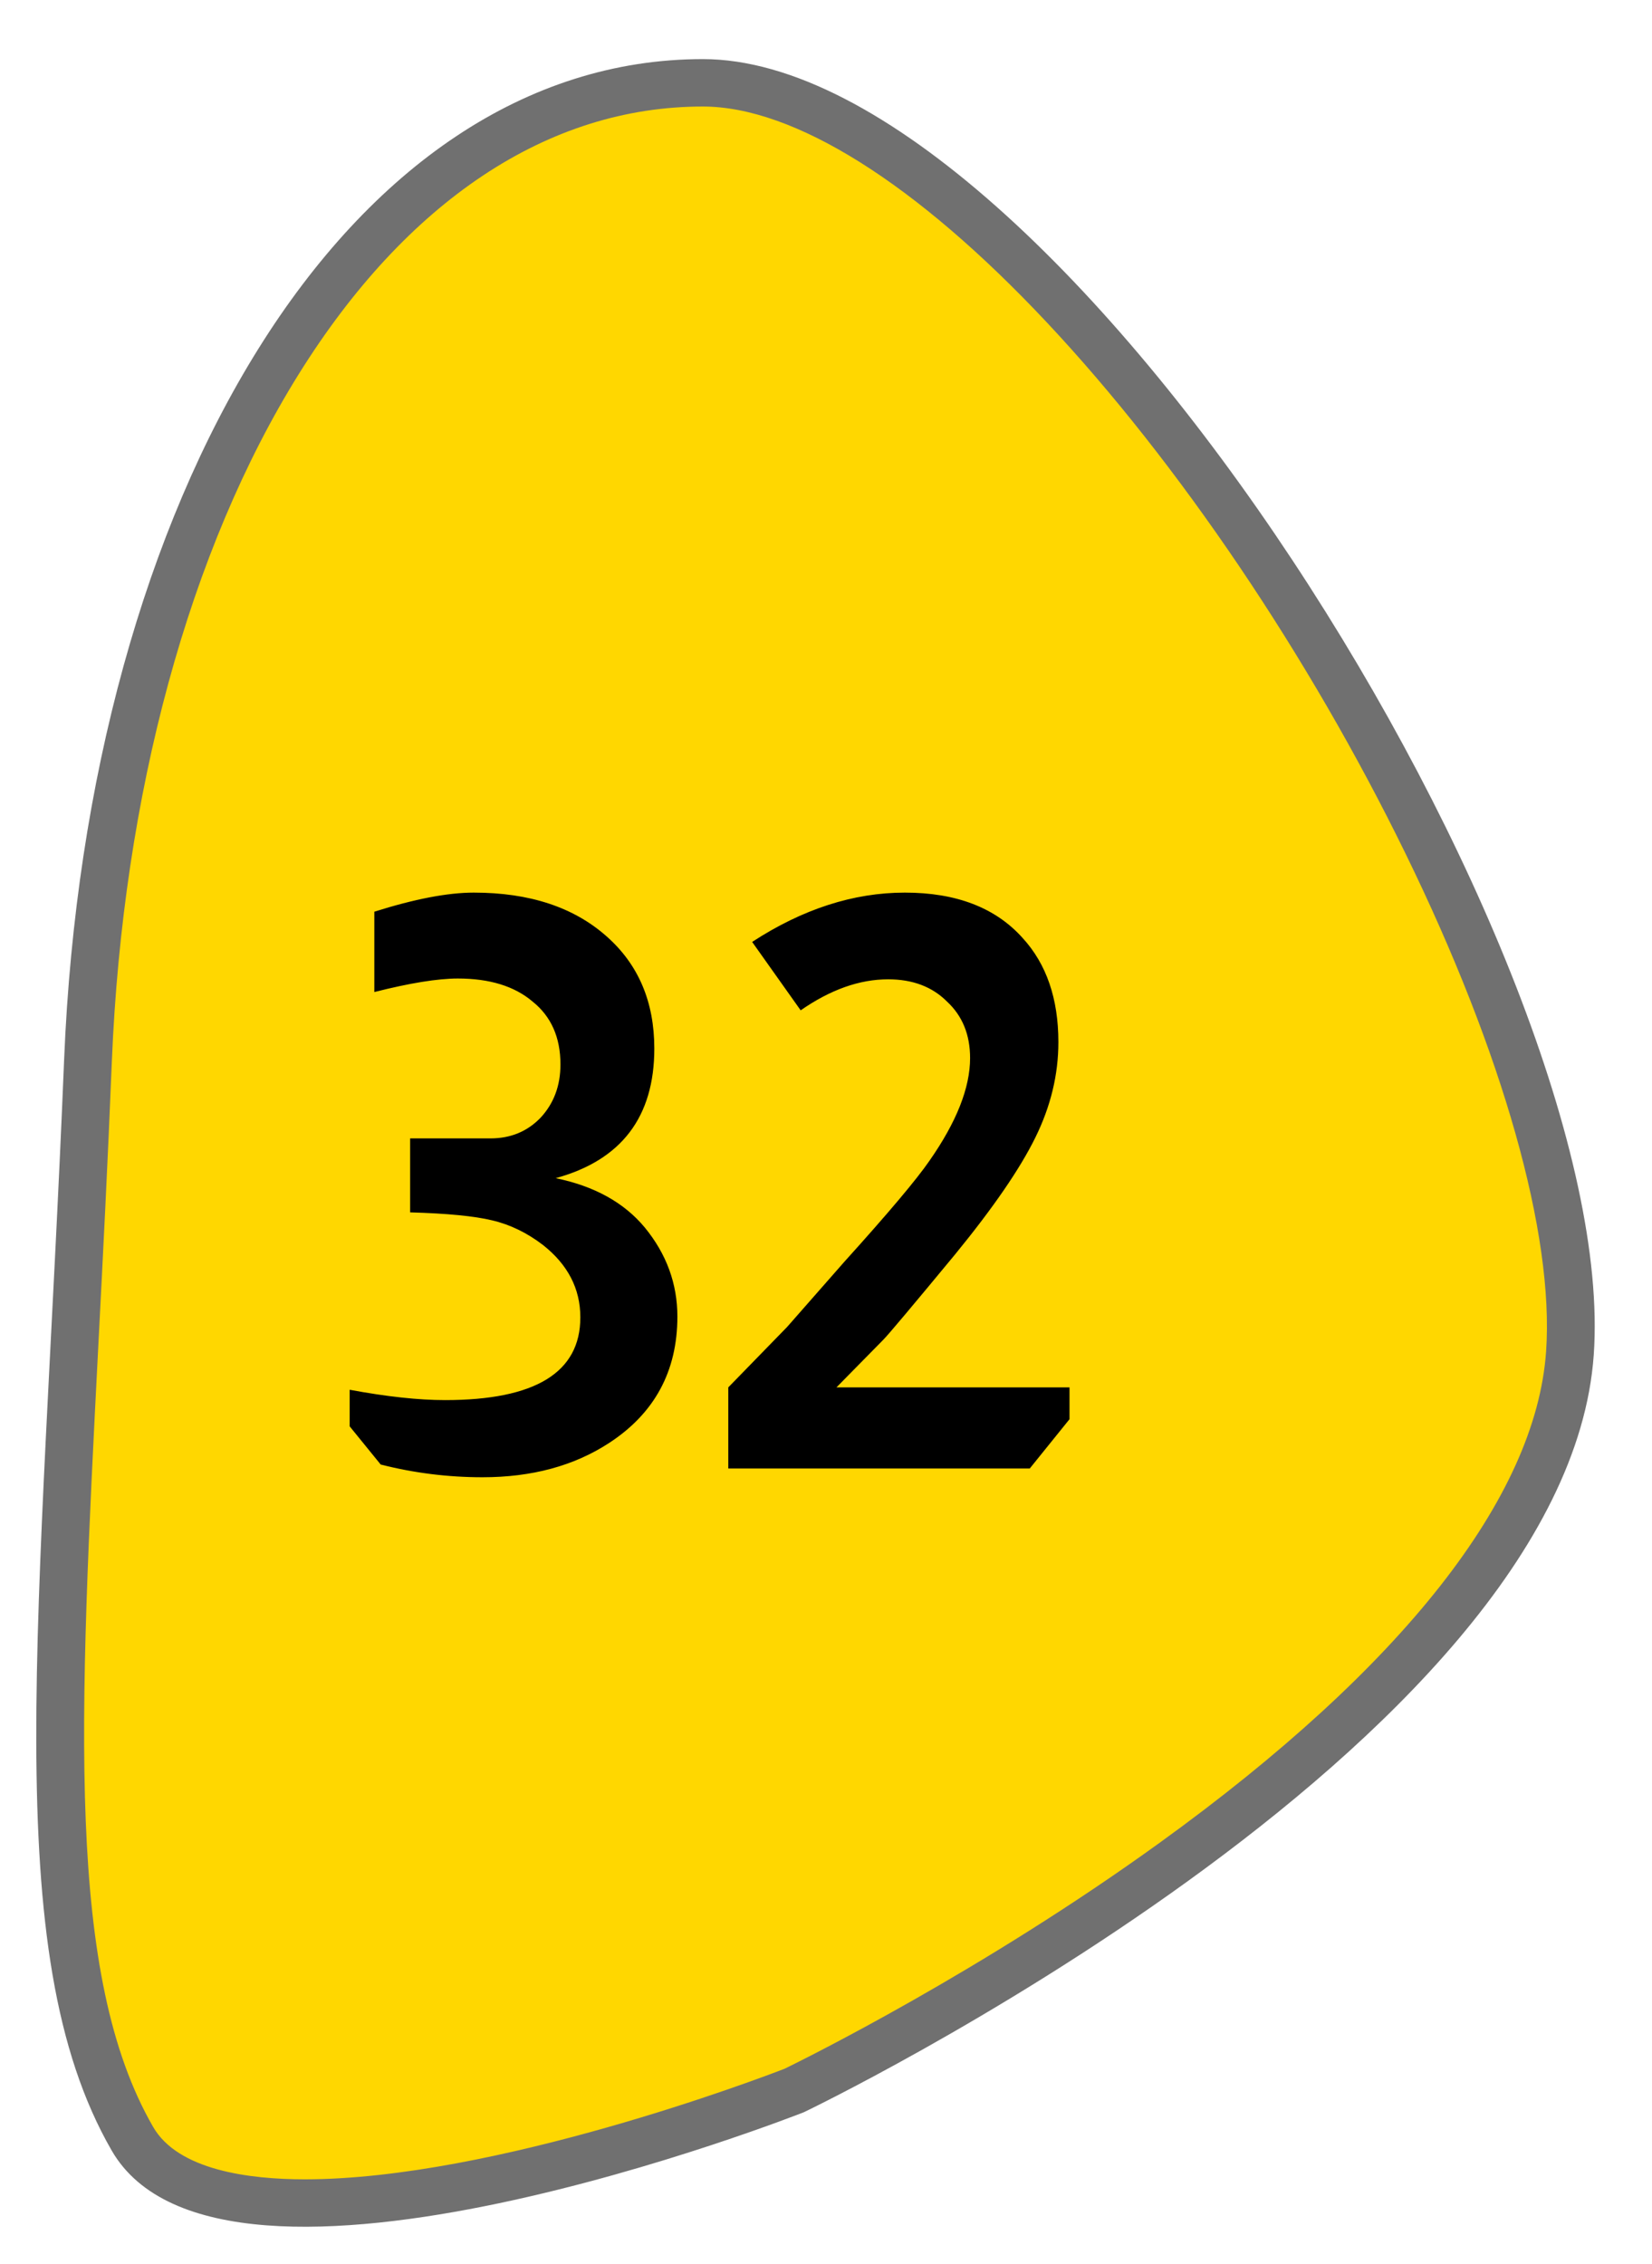 <svg width="27" height="37" viewBox="0 0 27 37" fill="none" xmlns="http://www.w3.org/2000/svg">
<path d="M4.98 36.004C4.98 36.004 4.981 36.004 4.98 36.004C3.513 36.004 2.565 35.65 2.163 34.951C0.682 32.382 0.896 28.225 1.219 21.933C1.294 20.484 1.371 18.986 1.438 17.332C1.619 12.891 2.727 8.83 4.558 5.899C5.462 4.452 6.509 3.325 7.671 2.55C8.862 1.756 10.146 1.353 11.488 1.353C12.306 1.353 13.245 1.682 14.276 2.331C15.264 2.953 16.313 3.852 17.394 5.003C19.568 7.319 21.728 10.518 23.322 13.78C24.946 17.102 25.797 20.14 25.658 22.115C25.436 25.276 22.026 28.373 19.204 30.415C16.197 32.591 13.2 34.059 12.982 34.164C12.707 34.271 8.201 36.004 4.98 36.004Z" fill="#FFD700"/>
<path d="M11.488 1.741C10.225 1.741 9.015 2.122 7.889 2.872C6.773 3.616 5.764 4.703 4.889 6.104C3.094 8.979 2.007 12.972 1.828 17.348C1.761 19.004 1.684 20.503 1.609 21.952C1.289 28.176 1.078 32.288 2.502 34.759C2.909 35.468 4.074 35.617 4.98 35.617C8.085 35.617 12.451 33.954 12.825 33.809C13.123 33.663 16.034 32.228 18.965 30.108C22.922 27.247 25.102 24.474 25.269 22.088C25.403 20.178 24.566 17.212 22.971 13.949C21.394 10.72 19.257 7.556 17.108 5.268C14.974 2.994 12.977 1.741 11.488 1.741ZM11.488 0.966C17.307 0.966 26.498 15.729 26.048 22.142C25.598 28.554 13.139 34.52 13.139 34.52C13.139 34.52 3.627 38.279 1.824 35.144C-0.05 31.891 0.674 26.507 1.048 17.317C1.423 8.126 5.668 0.966 11.488 0.966Z" fill="#707070"/>
<path d="M6.118 14.9C6.777 14.692 7.318 14.588 7.743 14.588C8.653 14.588 9.377 14.826 9.914 15.303C10.434 15.762 10.694 16.373 10.694 17.136C10.694 18.254 10.157 18.96 9.082 19.255C9.715 19.385 10.2 19.654 10.538 20.061C10.893 20.494 11.071 20.98 11.071 21.517C11.071 22.41 10.698 23.099 9.953 23.584C9.381 23.957 8.692 24.143 7.886 24.143C7.323 24.143 6.768 24.074 6.222 23.935L5.715 23.311V22.713C6.322 22.826 6.842 22.882 7.275 22.882C8.748 22.882 9.485 22.431 9.485 21.53C9.485 21.062 9.281 20.668 8.874 20.347C8.614 20.148 8.337 20.013 8.042 19.944C7.756 19.875 7.31 19.831 6.703 19.814V18.605H8.016C8.345 18.605 8.618 18.492 8.835 18.267C9.052 18.033 9.16 17.743 9.16 17.396C9.16 16.954 9.008 16.612 8.705 16.369C8.41 16.118 8.003 15.992 7.483 15.992C7.154 15.992 6.699 16.066 6.118 16.213V14.9ZM12.293 15.394C13.117 14.857 13.949 14.588 14.789 14.588C15.63 14.588 16.271 14.835 16.713 15.329C17.103 15.754 17.298 16.321 17.298 17.032C17.298 17.561 17.173 18.081 16.921 18.592C16.67 19.103 16.232 19.74 15.608 20.503C14.906 21.352 14.516 21.816 14.438 21.894L13.671 22.674H17.48V23.194L16.83 24H11.903V22.674L12.865 21.686L13.801 20.62C14.521 19.823 14.984 19.272 15.192 18.969C15.634 18.336 15.855 17.777 15.855 17.292C15.855 16.911 15.73 16.603 15.478 16.369C15.236 16.126 14.915 16.005 14.516 16.005C14.048 16.005 13.572 16.174 13.086 16.512L12.293 15.394Z" fill="black"/>
</svg>

